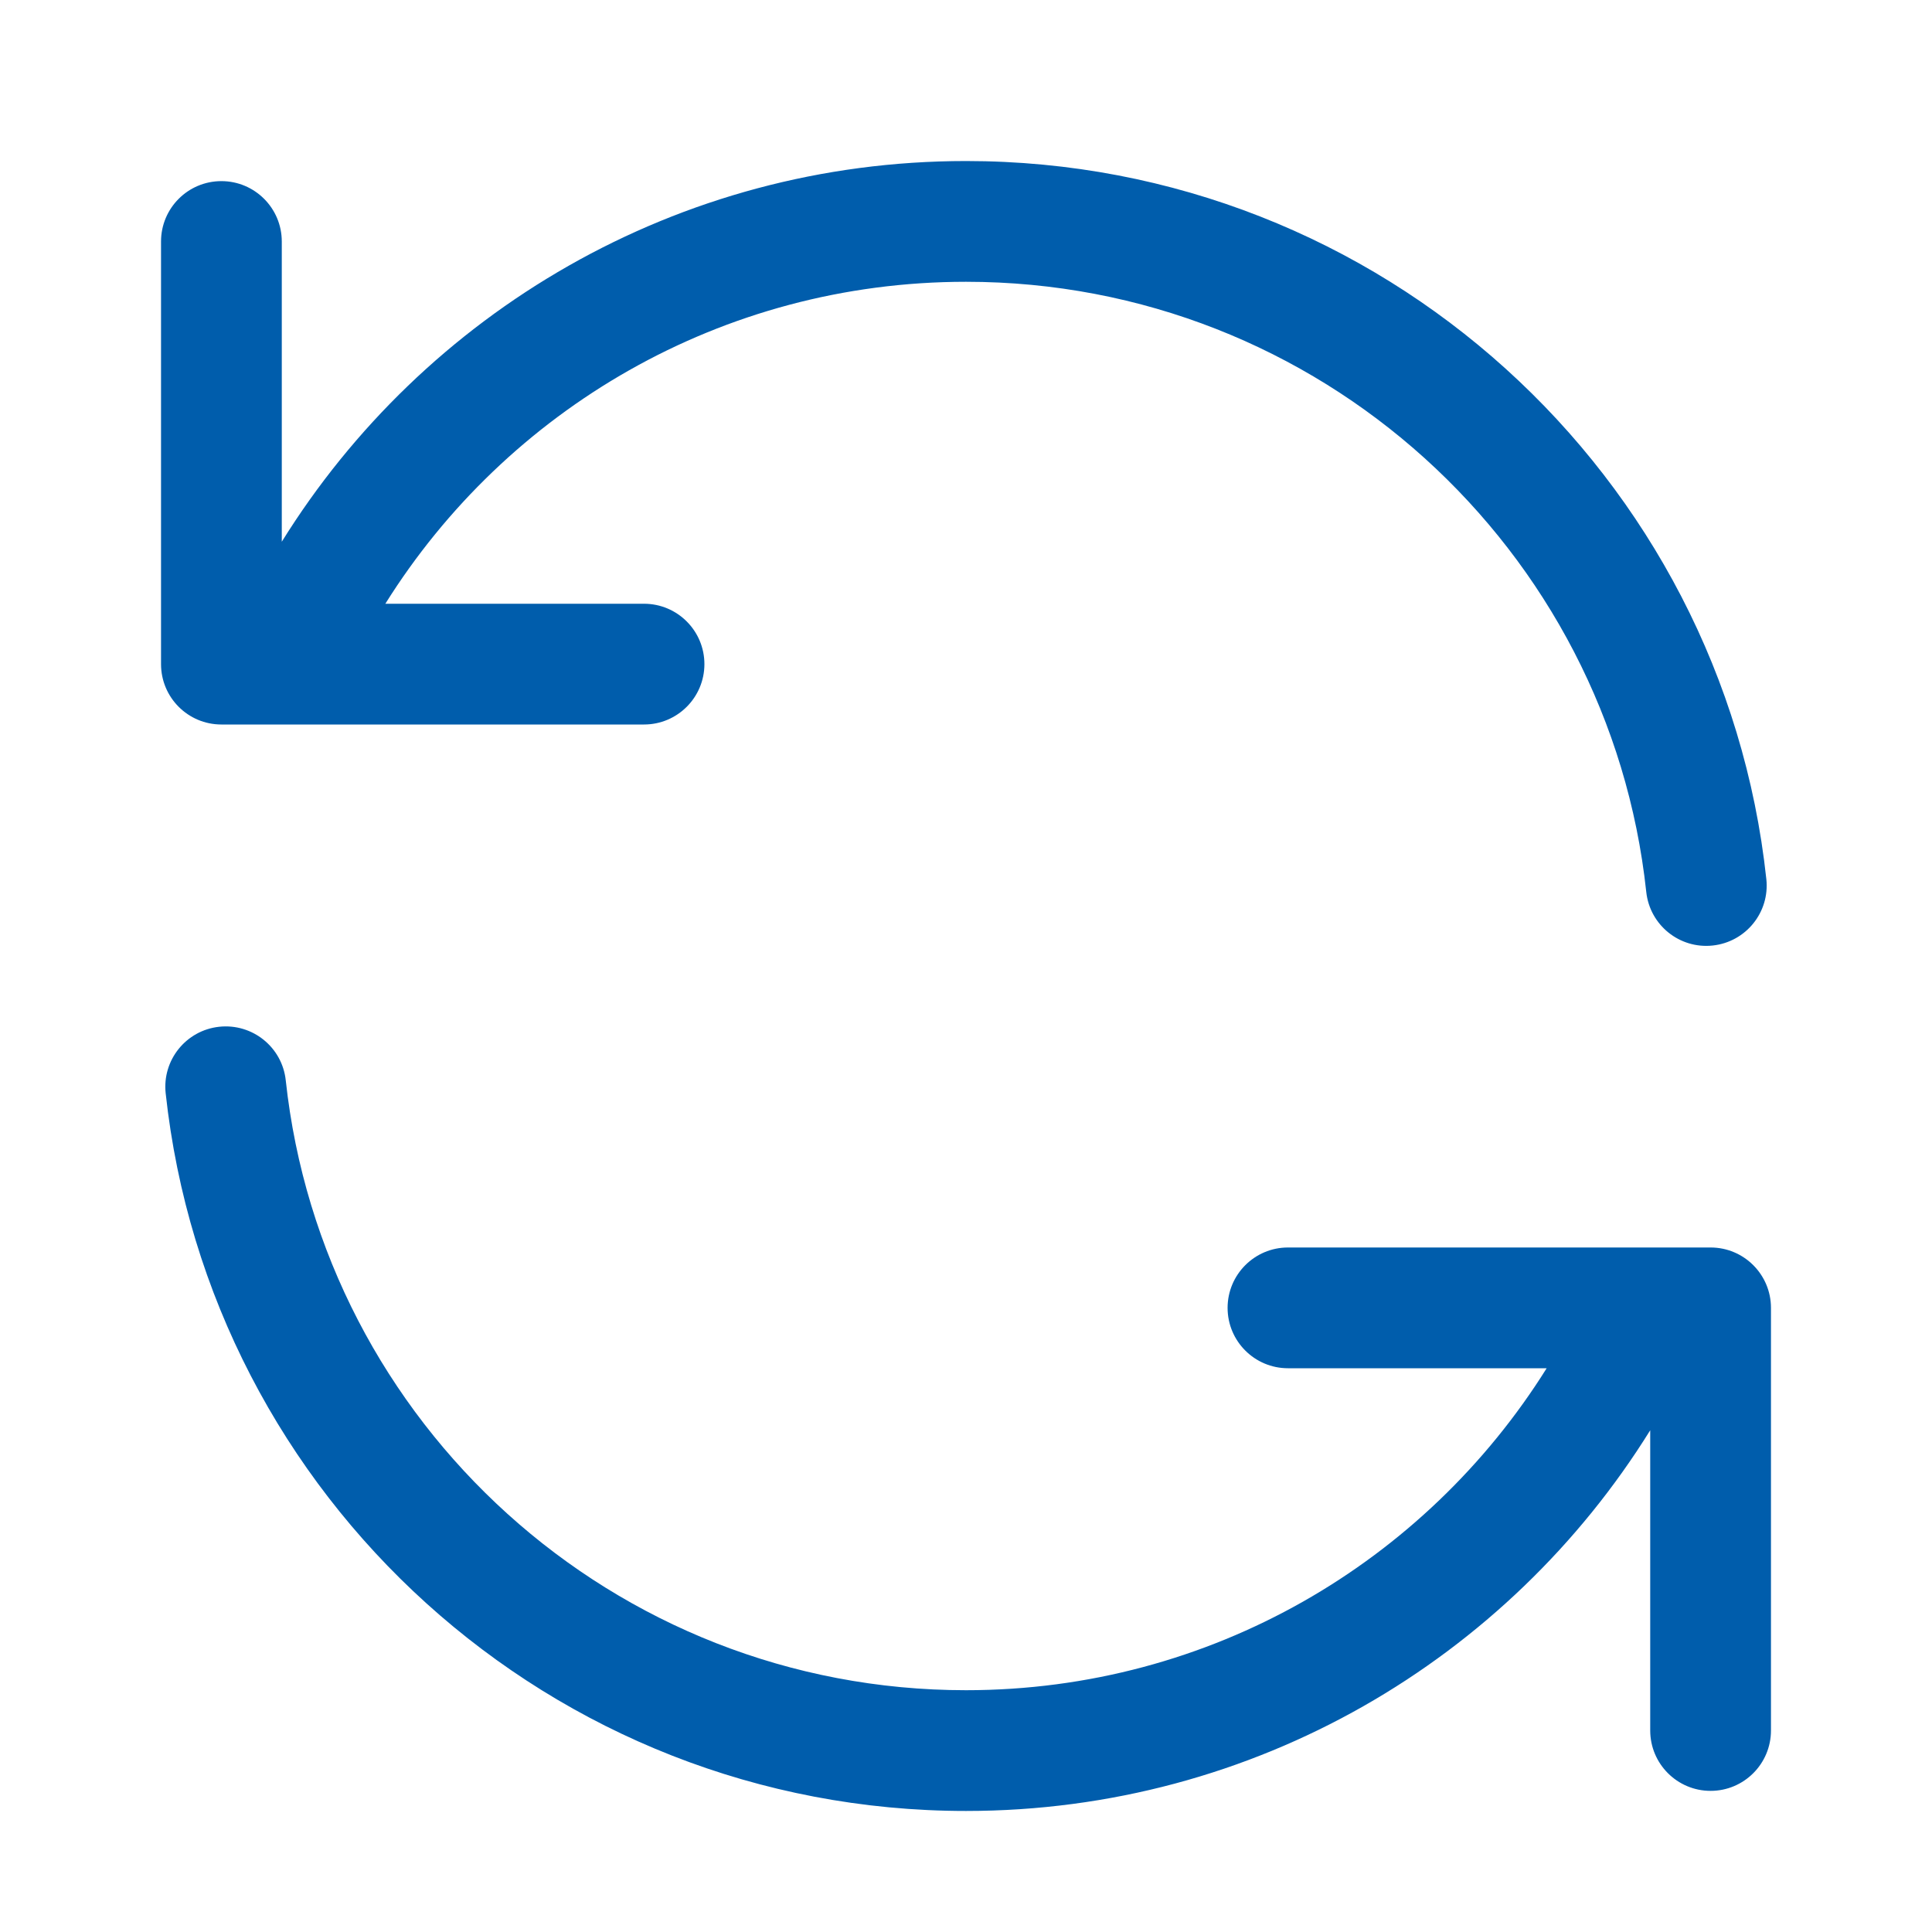 <svg width="20" height="20" viewBox="0 0 20 20" fill="none" xmlns="http://www.w3.org/2000/svg">
<path d="M3.989 6.25C5.242 4.247 7.466 2.917 10 2.917C13.653 2.917 16.661 5.682 17.042 9.233C17.079 9.577 17.387 9.825 17.73 9.788C18.074 9.751 18.322 9.443 18.285 9.1C17.836 4.921 14.298 1.667 10 1.667C7.008 1.667 4.386 3.243 2.917 5.608L2.917 2.5C2.917 2.155 2.637 1.875 2.292 1.875C1.946 1.875 1.667 2.155 1.667 2.5L1.667 6.875C1.667 7.22 1.946 7.5 2.292 7.5H6.667C7.012 7.5 7.292 7.22 7.292 6.875C7.292 6.53 7.012 6.25 6.667 6.25L3.989 6.25Z" fill="#005DAC"/>
<path d="M16.011 14.164C14.758 16.167 12.534 17.497 10 17.497C6.348 17.497 3.341 14.733 2.958 11.183C2.921 10.84 2.613 10.592 2.269 10.629C1.926 10.666 1.678 10.974 1.715 11.317C2.166 15.495 5.703 18.747 10 18.747C12.991 18.747 15.614 17.171 17.083 14.806V17.914C17.083 18.259 17.363 18.539 17.708 18.539C18.053 18.539 18.333 18.259 18.333 17.914V13.539C18.333 13.194 18.053 12.914 17.708 12.914L13.333 12.914C12.988 12.914 12.708 13.194 12.708 13.539C12.708 13.884 12.988 14.164 13.333 14.164L16.011 14.164Z" fill="#005DAC"/>
</svg>
